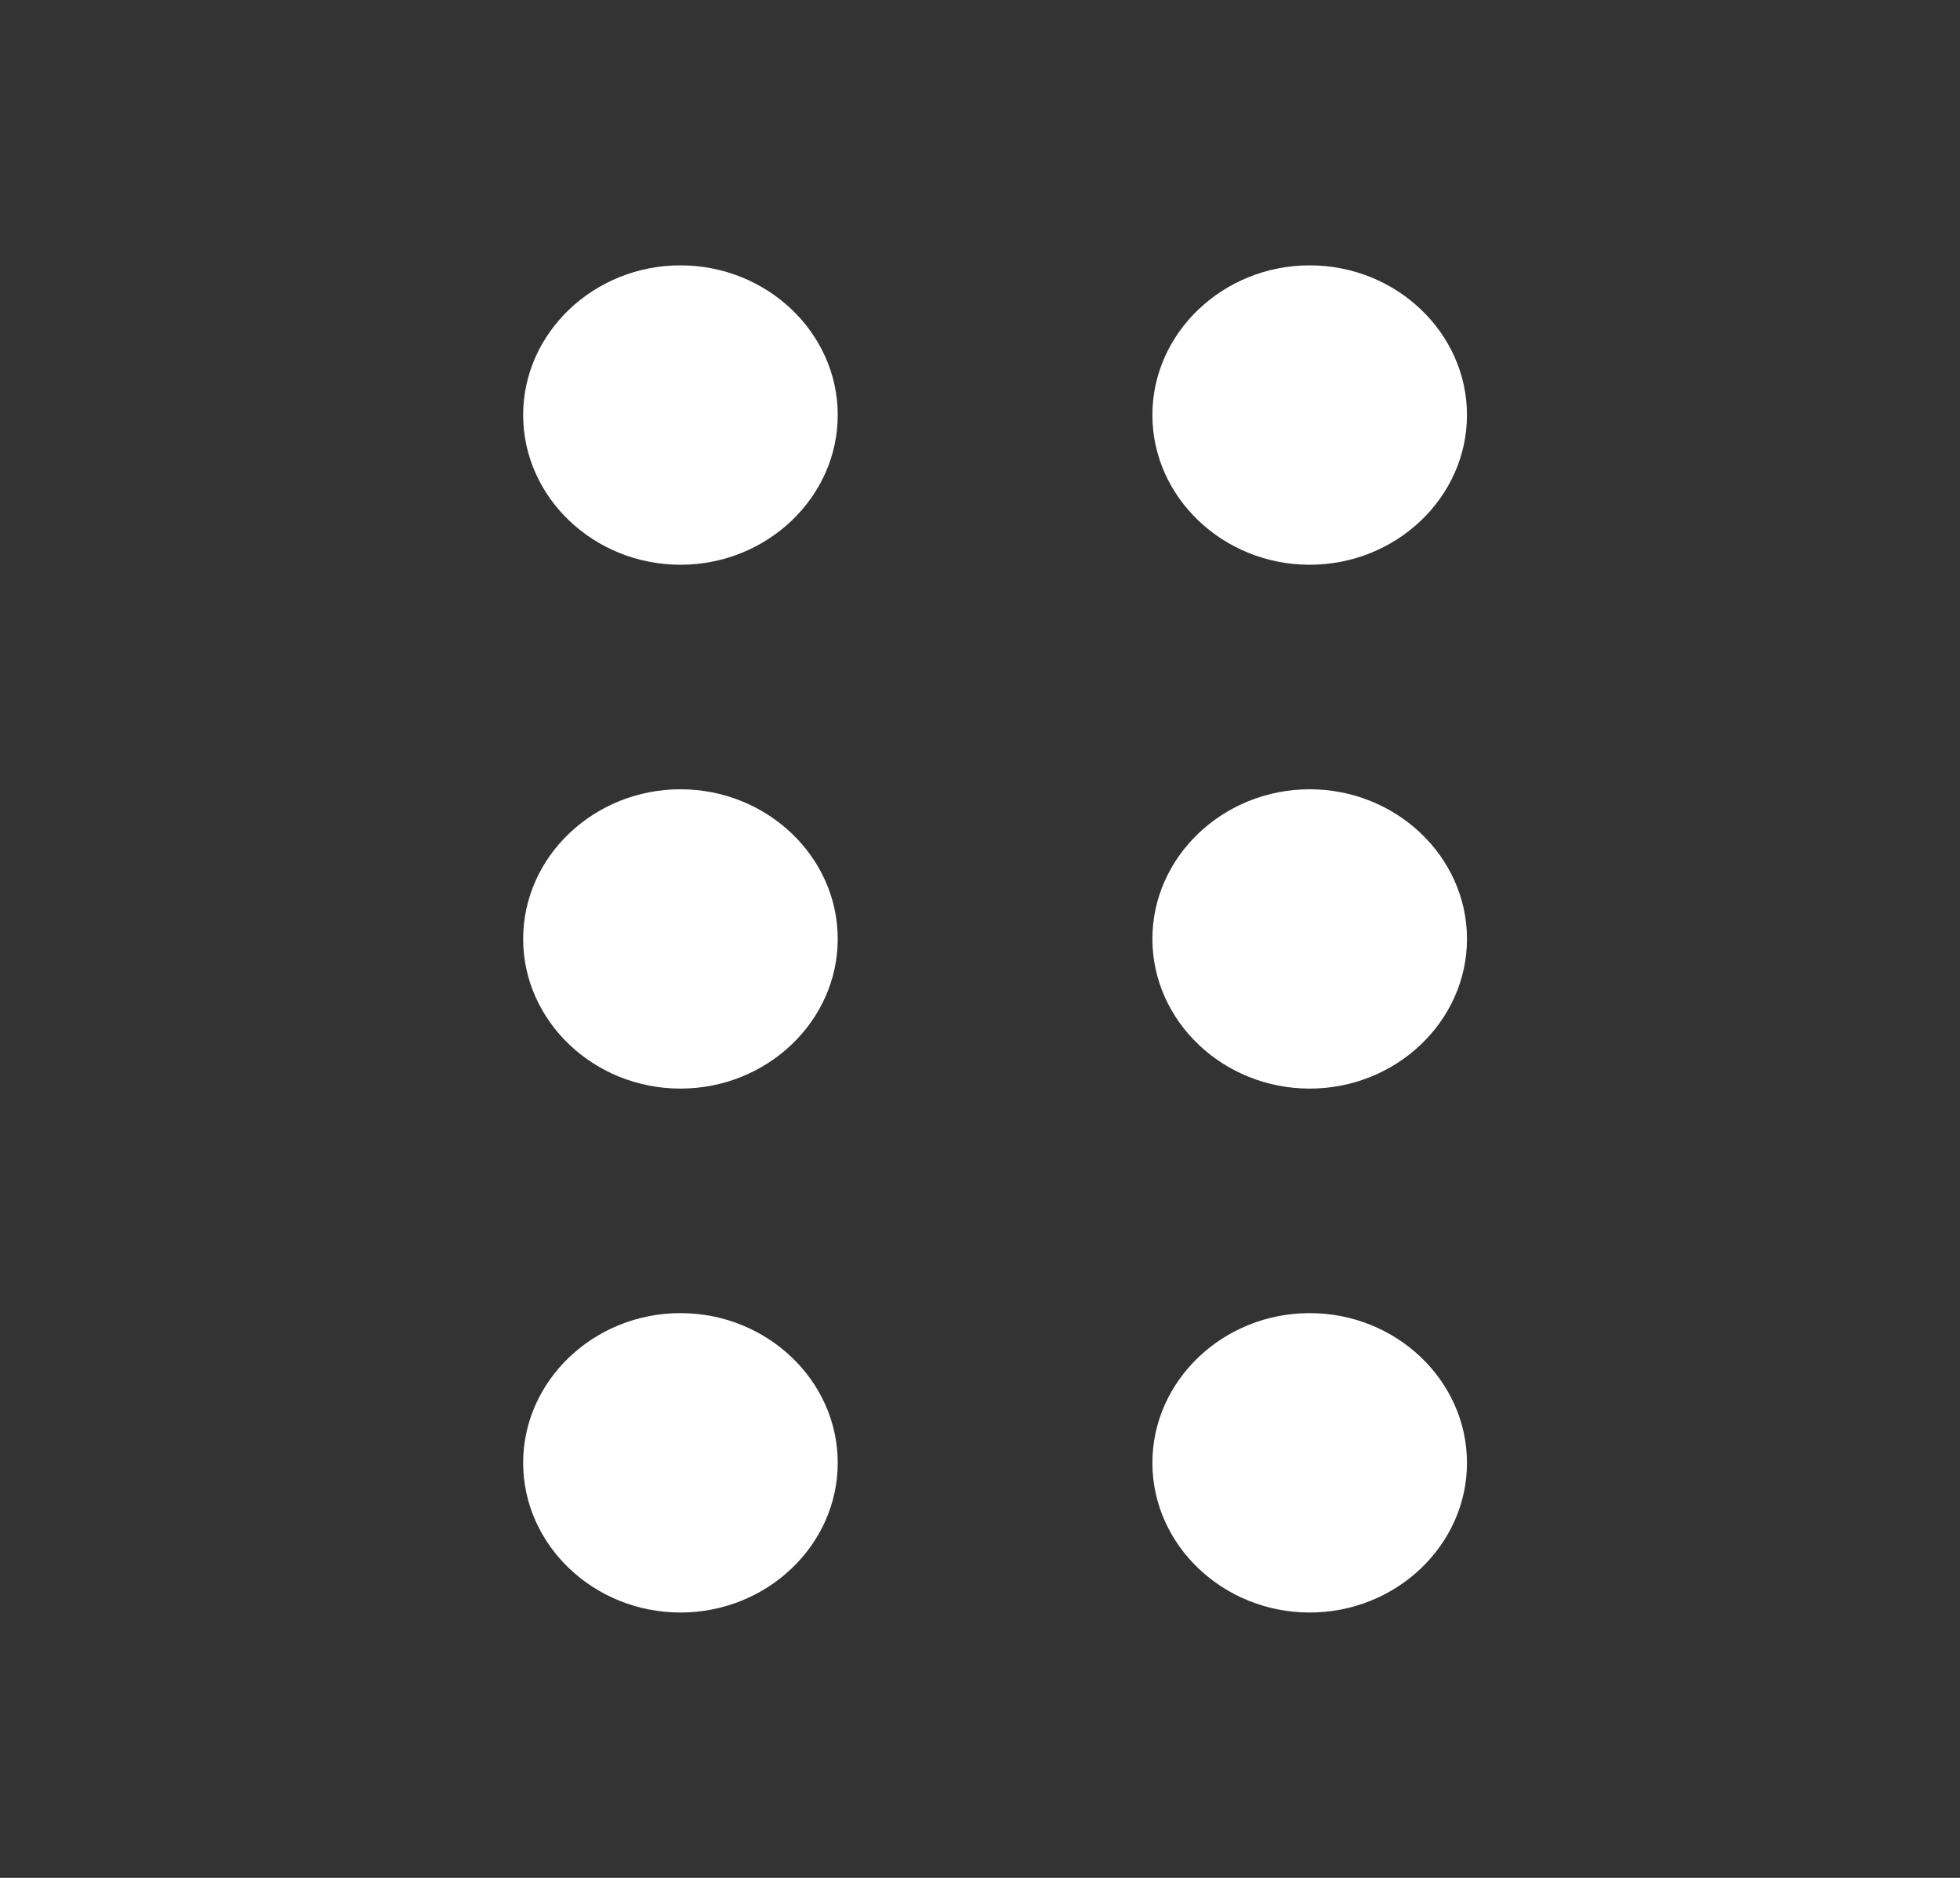 <svg width="24" height="23" viewBox="0 0 24 23" fill="none" xmlns="http://www.w3.org/2000/svg">
<rect x="0" y="0" width="24" height="23" fill="#333333" stroke="none"/>
<path d="M10.258 5.083C10.258 4.075 9.391 3.25 8.332 3.25C7.273 3.25 6.406 4.075 6.406 5.083C6.406 6.092 7.273 6.917 8.332 6.917C9.391 6.917 10.258 6.092 10.258 5.083Z" fill="white"/>
<path d="M10.258 17.917C10.258 16.908 9.391 16.083 8.332 16.083C7.273 16.083 6.406 16.908 6.406 17.917C6.406 18.925 7.273 19.75 8.332 19.75C9.391 19.75 10.258 18.925 10.258 17.917Z" fill="white"/>
<path d="M10.258 11.5C10.258 10.492 9.391 9.667 8.332 9.667C7.273 9.667 6.406 10.492 6.406 11.5C6.406 12.508 7.273 13.333 8.332 13.333C9.391 13.333 10.258 12.508 10.258 11.5Z" fill="white"/>
<path d="M17.963 5.083C17.963 4.075 17.096 3.25 16.037 3.25C14.978 3.25 14.111 4.075 14.111 5.083C14.111 6.092 14.978 6.917 16.037 6.917C17.096 6.917 17.963 6.092 17.963 5.083Z" fill="white"/>
<path d="M17.963 17.917C17.963 16.908 17.096 16.083 16.037 16.083C14.978 16.083 14.111 16.908 14.111 17.917C14.111 18.925 14.978 19.75 16.037 19.75C17.096 19.75 17.963 18.925 17.963 17.917Z" fill="white"/>
<path d="M17.963 11.5C17.963 10.492 17.096 9.667 16.037 9.667C14.978 9.667 14.111 10.492 14.111 11.5C14.111 12.508 14.978 13.333 16.037 13.333C17.096 13.333 17.963 12.508 17.963 11.5Z" fill="white"/>
</svg>
